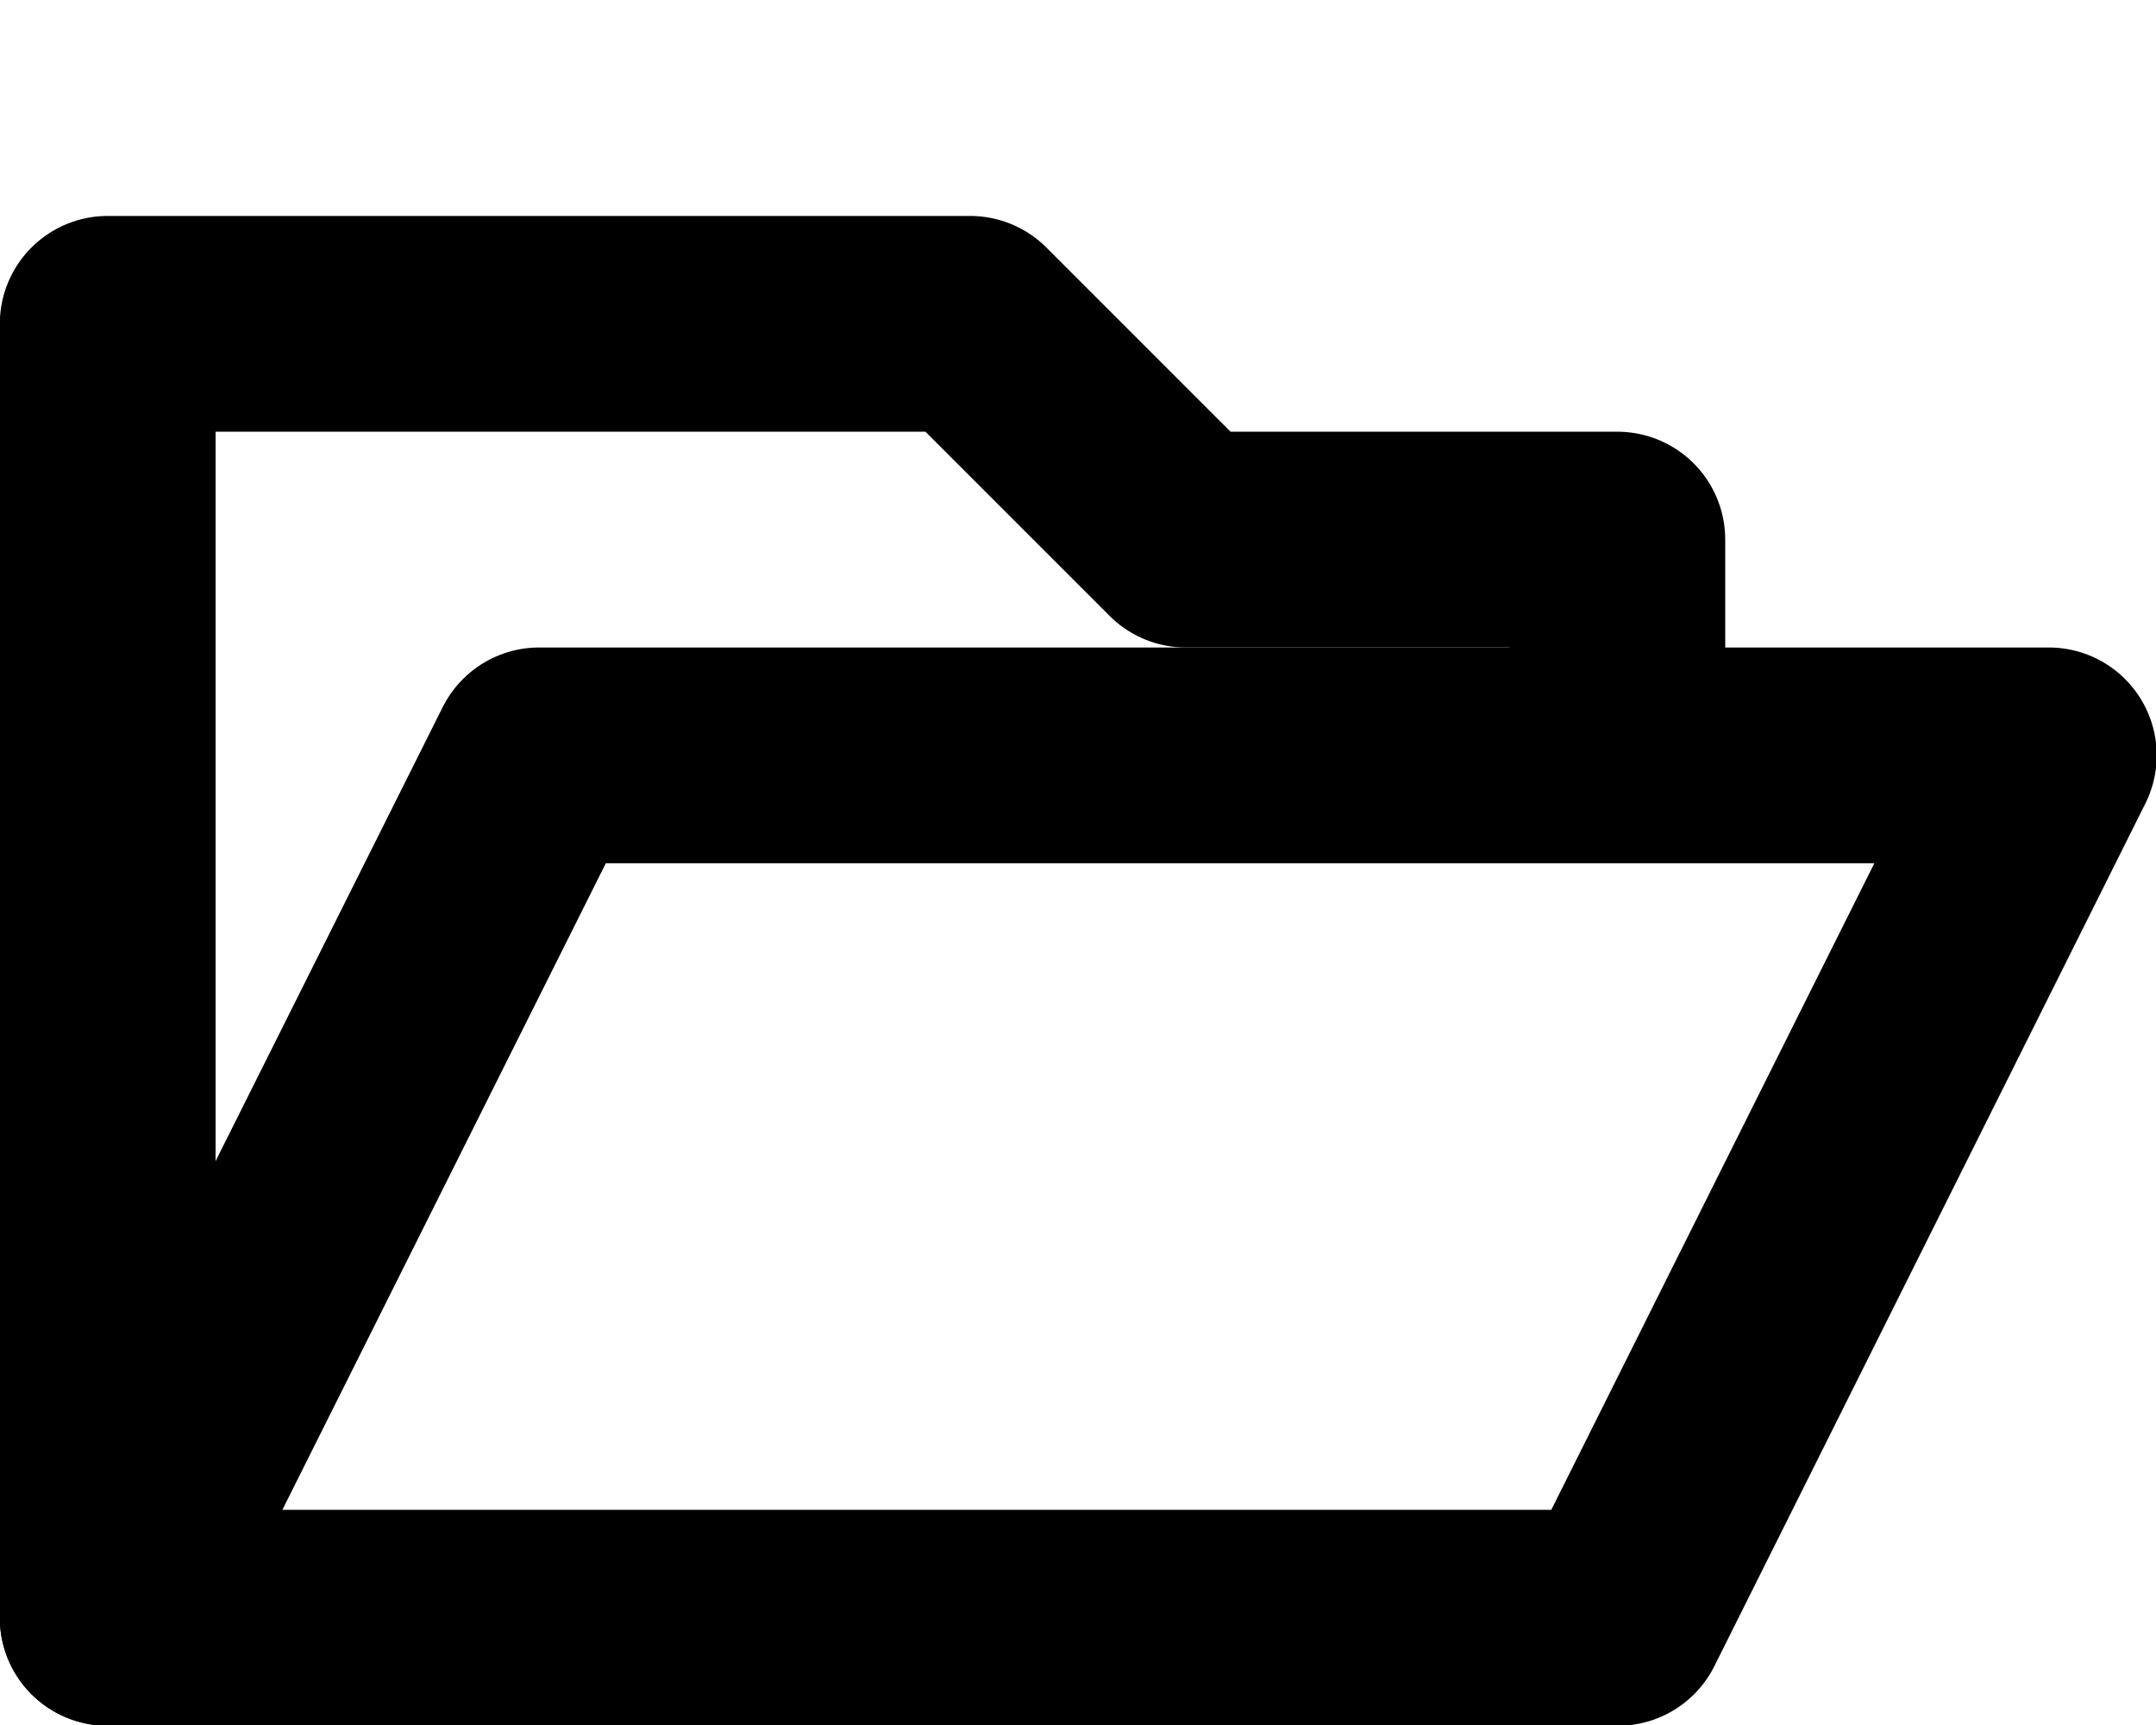 <?xml version="1.0" encoding="UTF-8" standalone="no"?>
<!-- Created with Inkscape (http://www.inkscape.org/) -->

<svg
   width="10"
   height="8"
   viewBox="0 0 2.646 2.117"
   version="1.1"
   id="svg1"
   inkscape:version="1.3.2 (091e20e, 2023-11-25, custom)"
   sodipodi:docname="path_browse.svg"
   inkscape:export-filename="filesys_archive_pin.png"
   inkscape:export-xdpi="96"
   inkscape:export-ydpi="96"
   xmlns:inkscape="http://www.inkscape.org/namespaces/inkscape"
   xmlns:sodipodi="http://sodipodi.sourceforge.net/DTD/sodipodi-0.dtd"
   xmlns="http://www.w3.org/2000/svg"
   xmlns:svg="http://www.w3.org/2000/svg">
  <sodipodi:namedview
     id="namedview1"
     pagecolor="#ffffff"
     bordercolor="#000000"
     borderopacity="0.25"
     inkscape:showpageshadow="2"
     inkscape:pageopacity="0.0"
     inkscape:pagecheckerboard="0"
     inkscape:deskcolor="#d1d1d1"
     inkscape:document-units="mm"
     inkscape:zoom="49.5625"
     inkscape:cx="8"
     inkscape:cy="8"
     inkscape:window-width="1861"
     inkscape:window-height="951"
     inkscape:window-x="874"
     inkscape:window-y="166"
     inkscape:window-maximized="0"
     inkscape:current-layer="svg1"
     showgrid="true">
    <inkscape:grid
       id="grid2"
       units="px"
       originx="0"
       originy="0"
       spacingx="0.265"
       spacingy="0.265"
       empcolor="#0099e5"
       empopacity="0.302"
       color="#0099e5"
       opacity="0.149"
       empspacing="5"
       enabled="true"
       visible="true" />
    <inkscape:grid
       id="grid3"
       units="px"
       originx="0.132"
       originy="0.132"
       spacingx="0.265"
       spacingy="0.265"
       empcolor="#67e500"
       empopacity="0.302"
       color="#51e500"
       opacity="0.149"
       empspacing="5"
       enabled="true"
       visible="true"
       dotted="true" />
  </sodipodi:namedview>
  <defs
     id="defs1" />
  <g
     id="g1"
     transform="matrix(0.667,0,0,0.667,-2.0770811e-6,-0.441)"
     style="fill:none;stroke-width:1.5">
    <path
       id="rect1"
       style="font-variation-settings:normal;display:inline;opacity:1;fill:none;fill-opacity:1;stroke:#000000;stroke-width:0.397;stroke-linecap:butt;stroke-linejoin:round;stroke-miterlimit:4;stroke-dasharray:none;stroke-dashoffset:0;stroke-opacity:1;stop-color:#000000;stop-opacity:1"
       d="M 2.977,3.638 H 0.198 V 1.257 h 1.587 l 0.397,0.397 h 0.794 v 0.397"
       sodipodi:nodetypes="ccccccc" />
    <path
       id="rect1-5"
       style="display:inline;fill:none;fill-opacity:1;stroke:#000000;stroke-width:0.397;stroke-linejoin:round;stroke-dasharray:none"
       d="M 0.992,2.051 H 3.77 L 2.977,3.638 H 0.198 Z"
       sodipodi:nodetypes="ccccc" />
  </g>
</svg>
